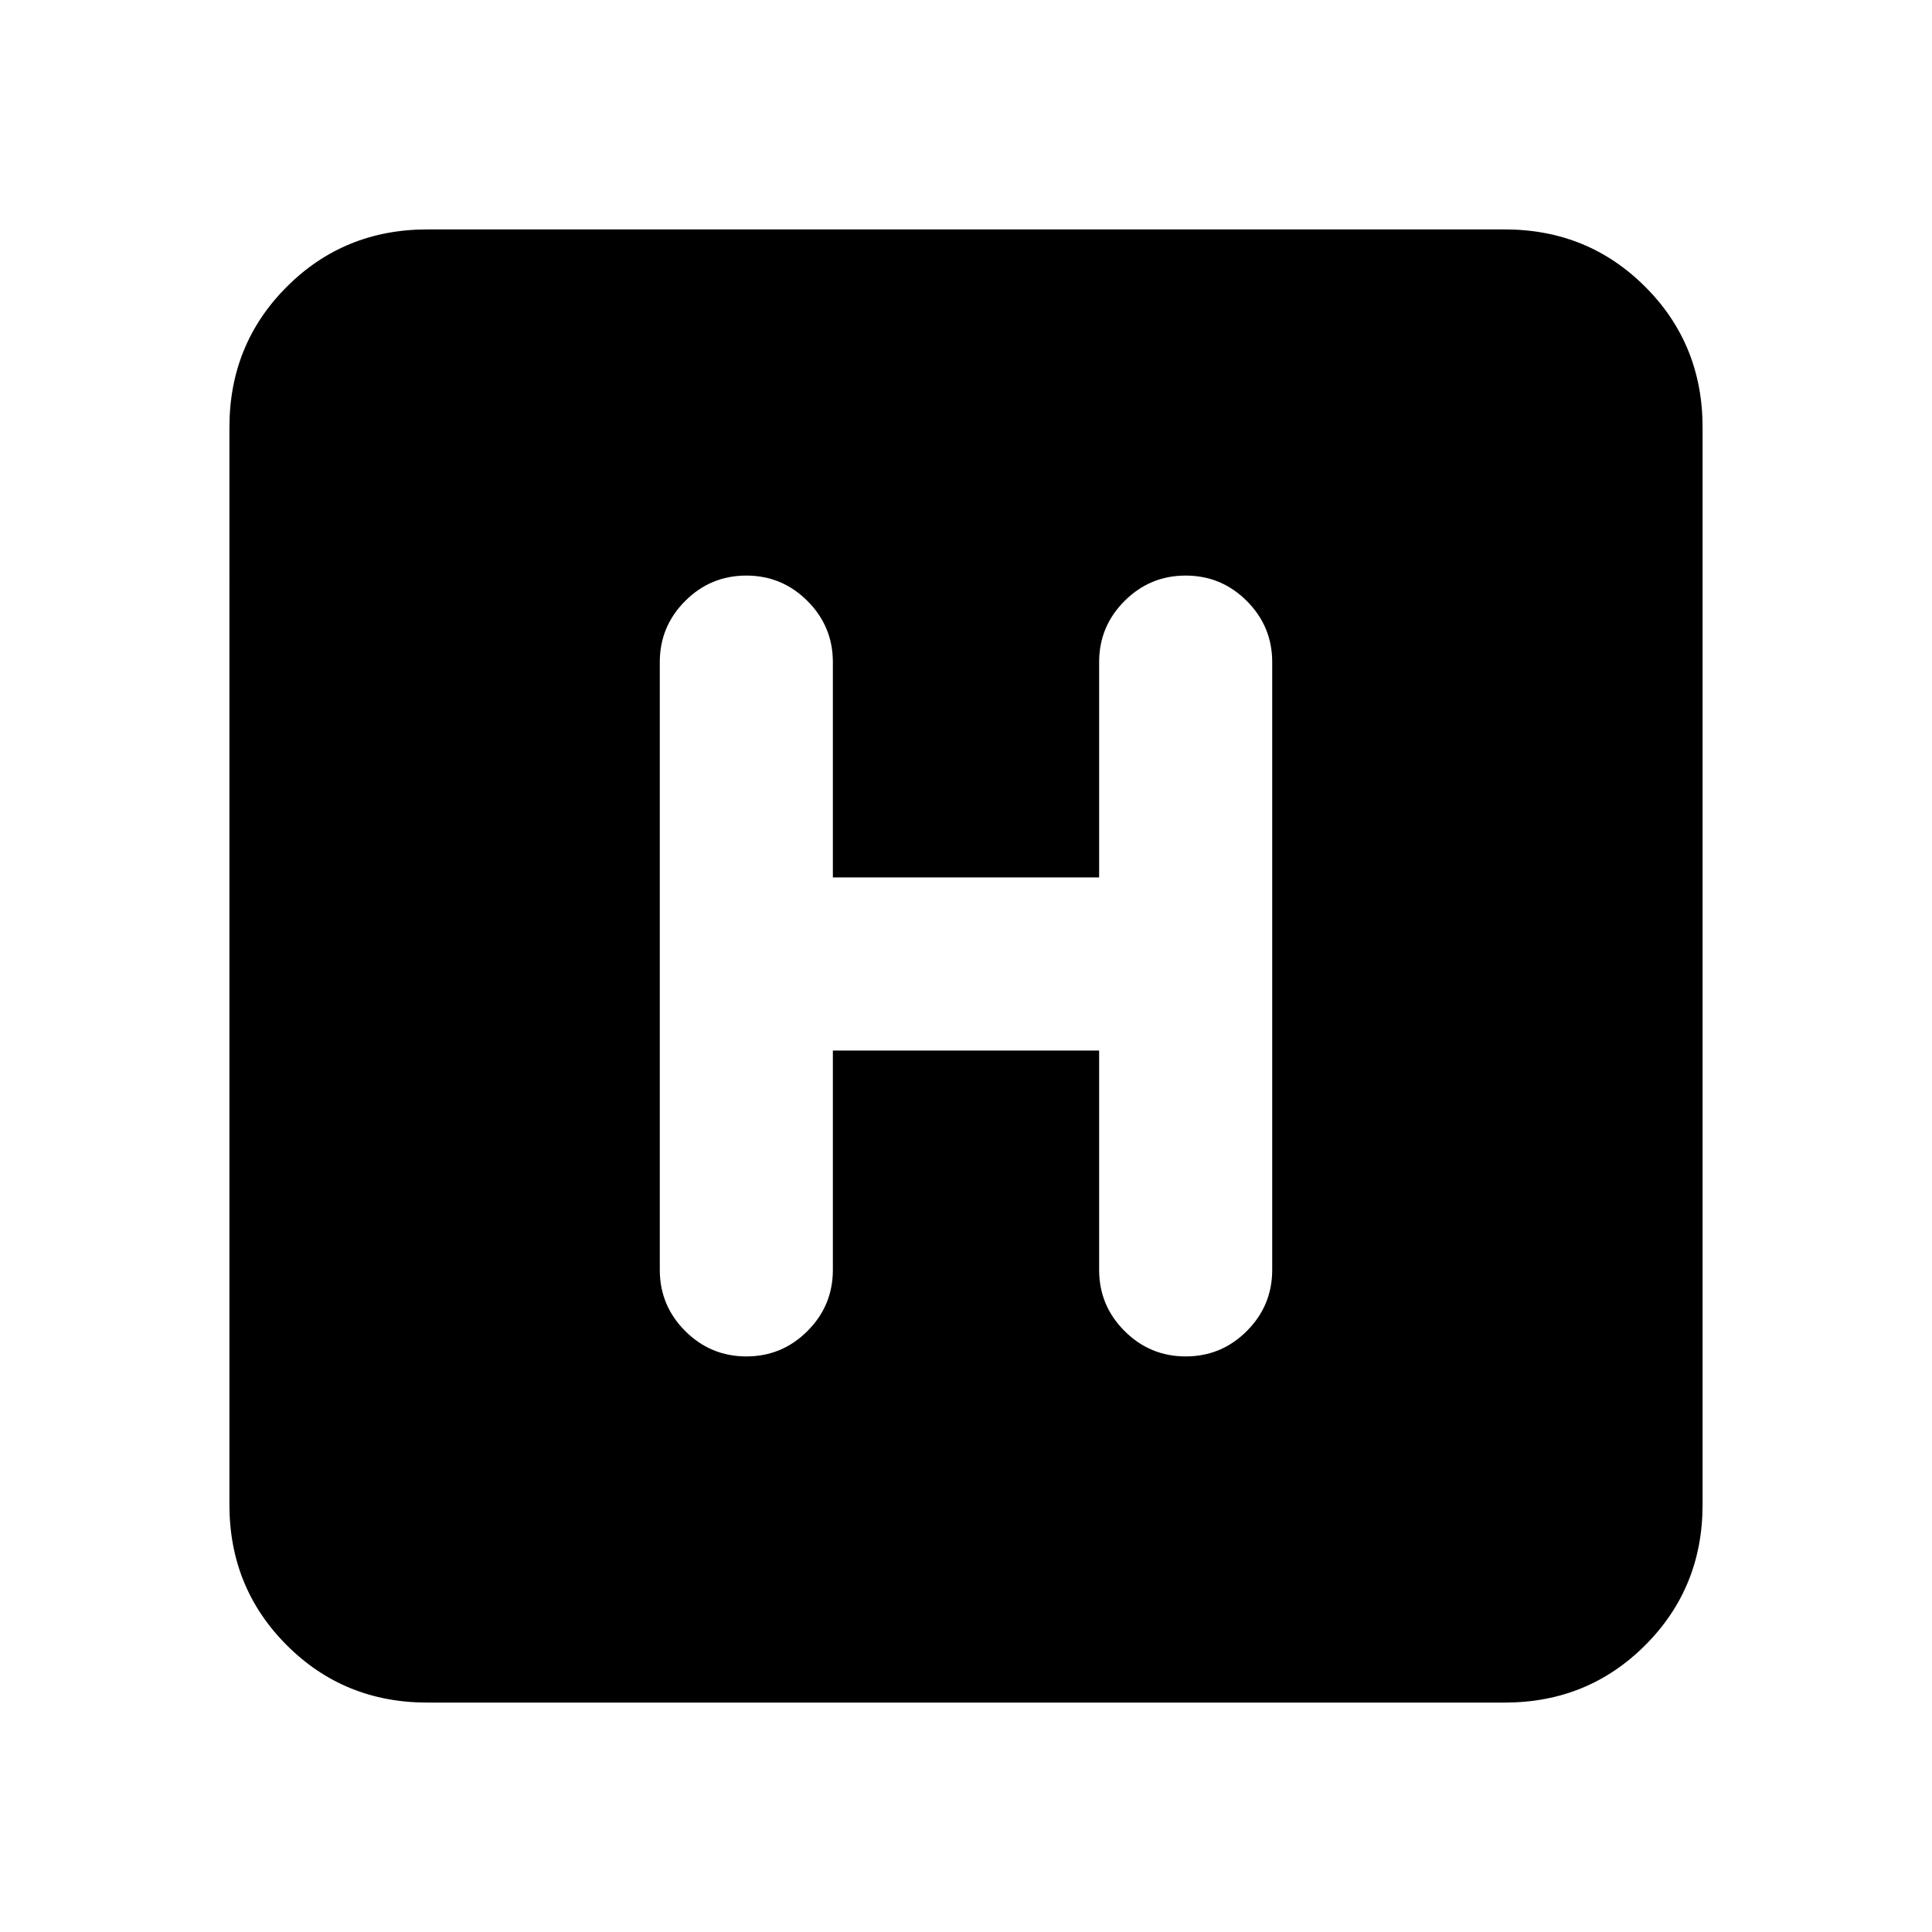<svg xmlns="http://www.w3.org/2000/svg" height="24" viewBox="0 96 960 960" width="24"><path d="M212.309 941.999q-41.308 0-69.808-28.5-28.5-28.5-28.5-69.808V308.309q0-41.308 28.5-69.808 28.5-28.5 69.808-28.5h535.382q41.308 0 69.808 28.5 28.5 28.5 28.5 69.808v535.382q0 41.308-28.5 69.808-28.5 28.5-69.808 28.5H212.309Zm201.537-324h132.308V727q0 17.75 12.629 30.375 12.629 12.624 30.384 12.624 17.755 0 30.371-12.624Q632.153 744.75 632.153 727V425q0-17.75-12.629-30.375-12.628-12.624-30.384-12.624-17.755 0-30.371 12.624Q546.154 407.25 546.154 425v107.001H413.846V425q0-17.75-12.629-30.375-12.629-12.624-30.384-12.624-17.755 0-30.371 12.624Q327.847 407.25 327.847 425v302q0 17.75 12.629 30.375 12.628 12.624 30.384 12.624 17.755 0 30.371-12.624Q413.846 744.75 413.846 727V617.999Z"/></svg>